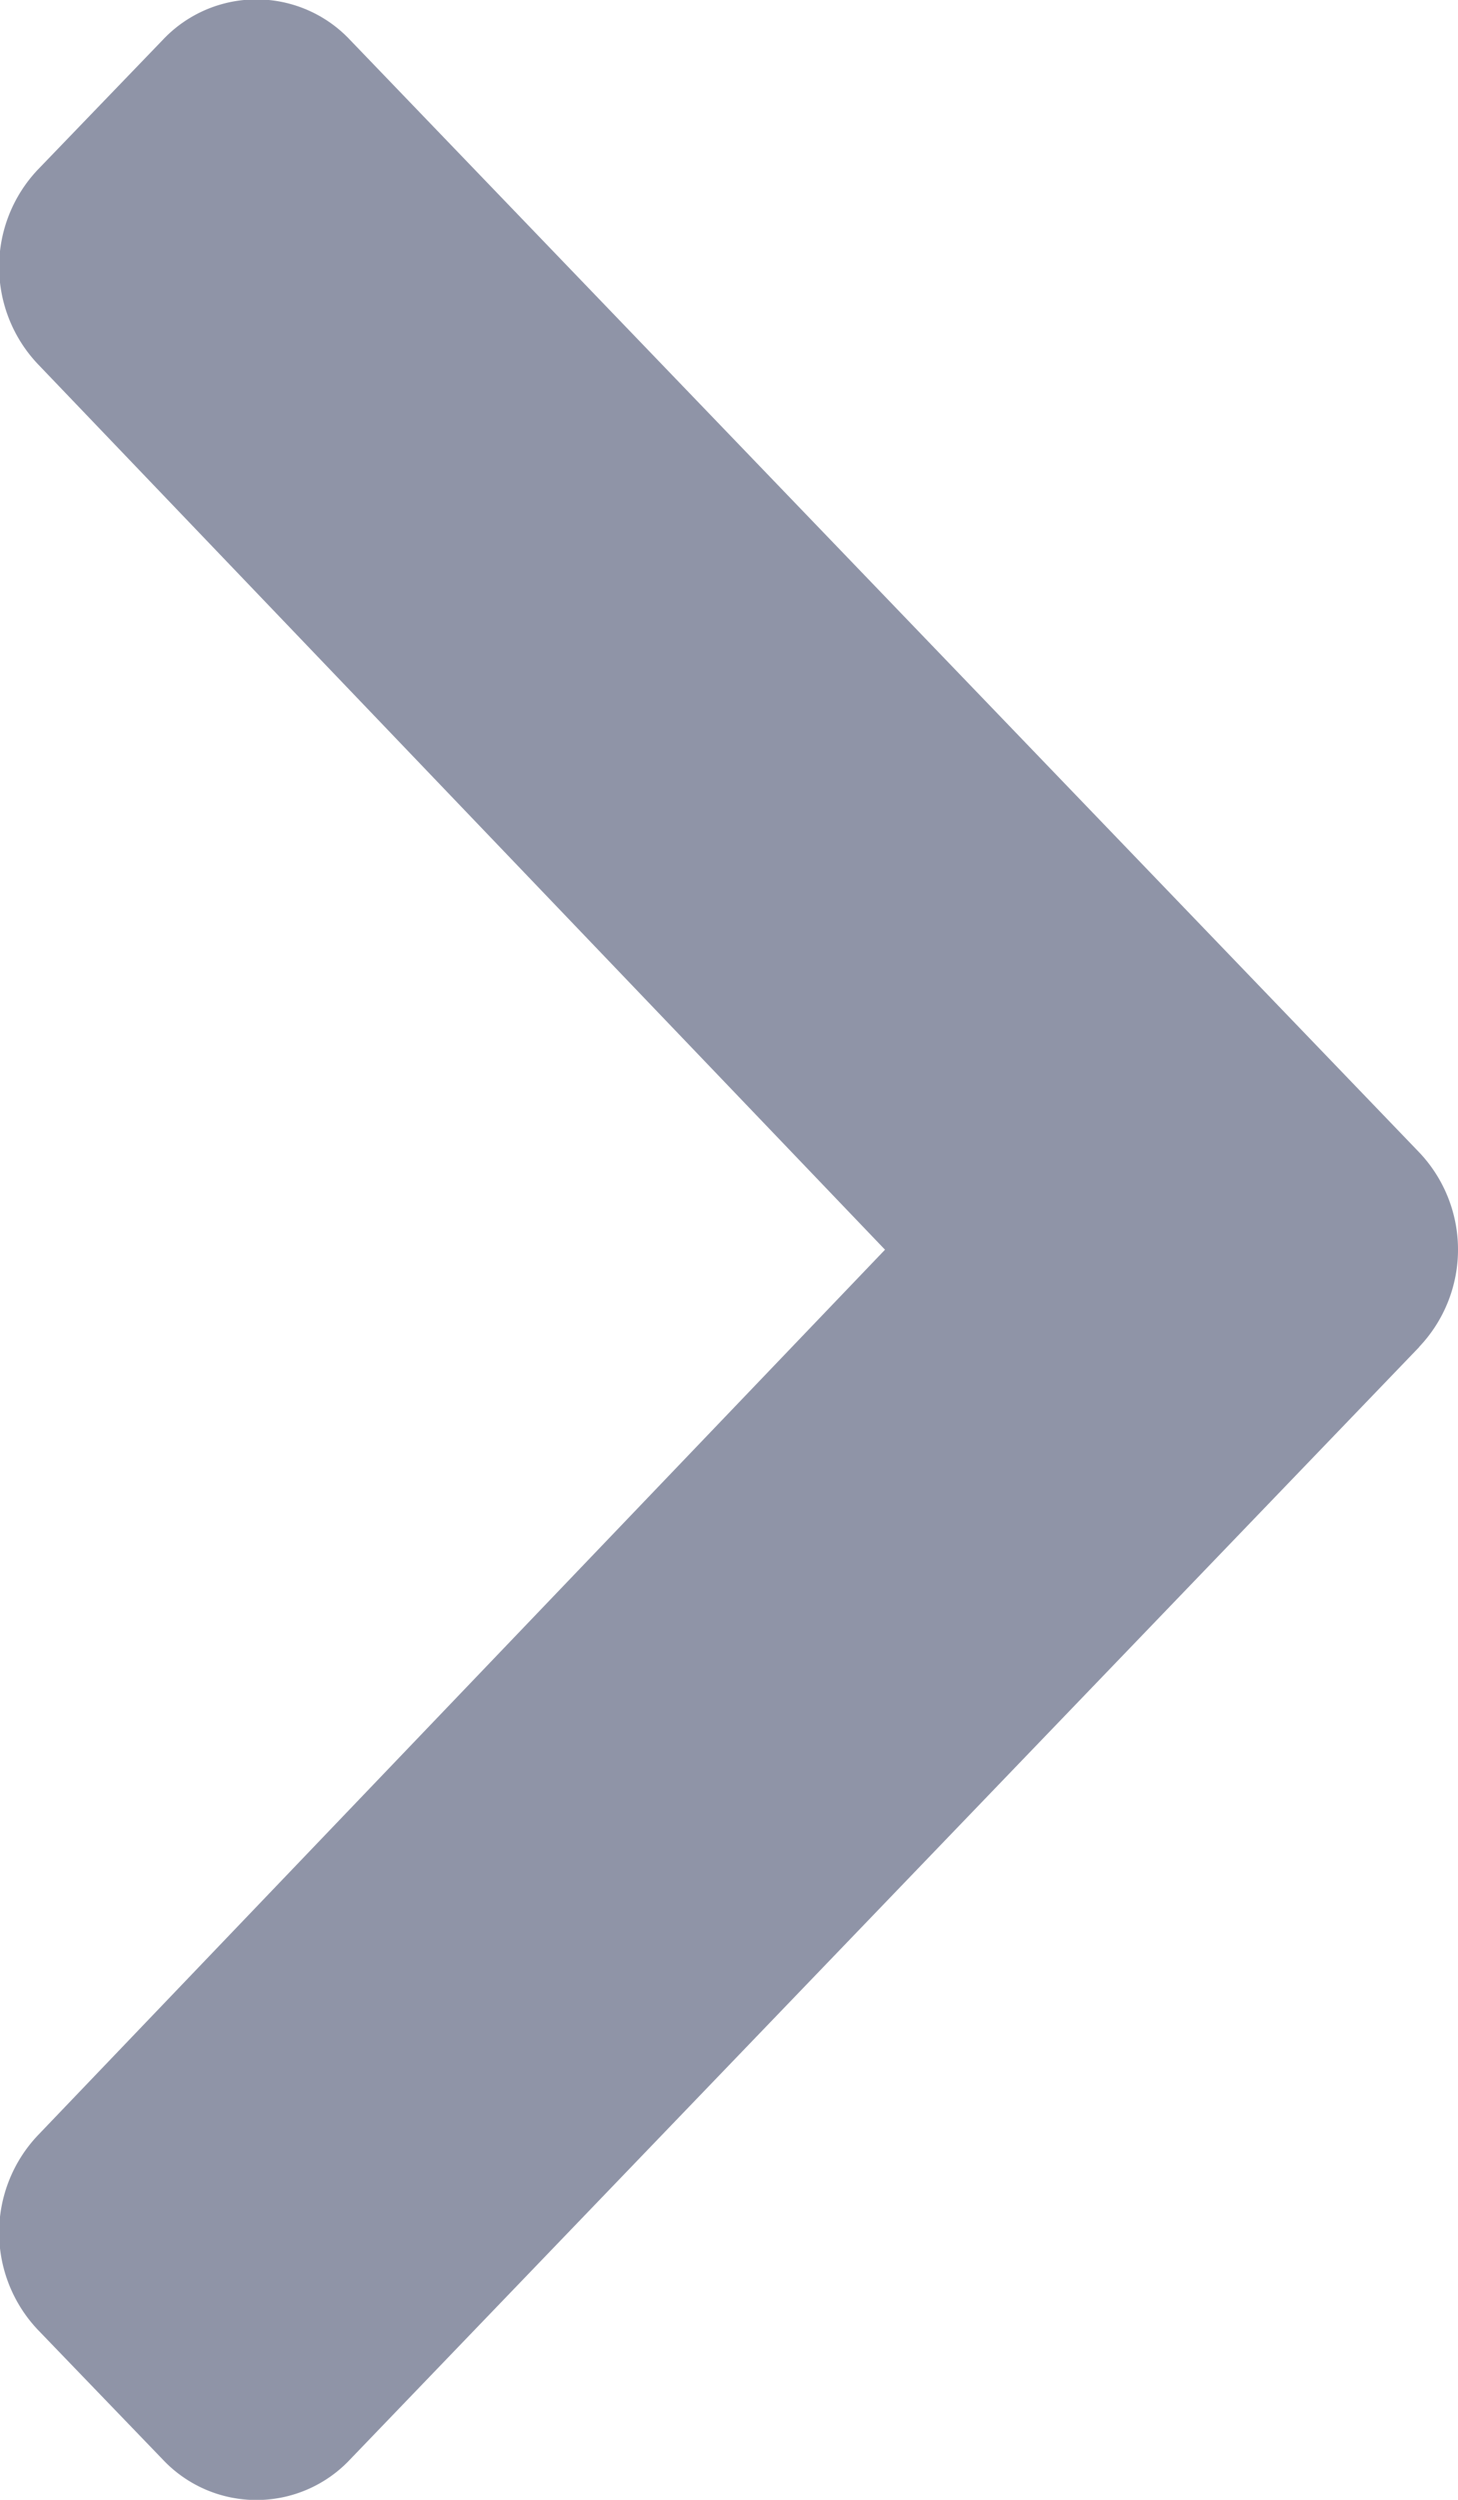 <svg xmlns="http://www.w3.org/2000/svg" width="7" height="12" viewBox="0 0 7 12">
  <path id="FontAwsome_chevron-down_" data-name="FontAwsome (chevron-down)" d="M11.19,130.309l-5.34-5.133a.617.617,0,0,1,0-.9l.623-.6a.679.679,0,0,1,.932,0l4.252,4.068,4.252-4.068a.679.679,0,0,1,.932,0l.623.6a.617.617,0,0,1,0,.9l-5.34,5.133a.678.678,0,0,1-.933,0Z" transform="translate(-123.495 17.656) rotate(-90)" fill="#8f94a7"/>
</svg>
